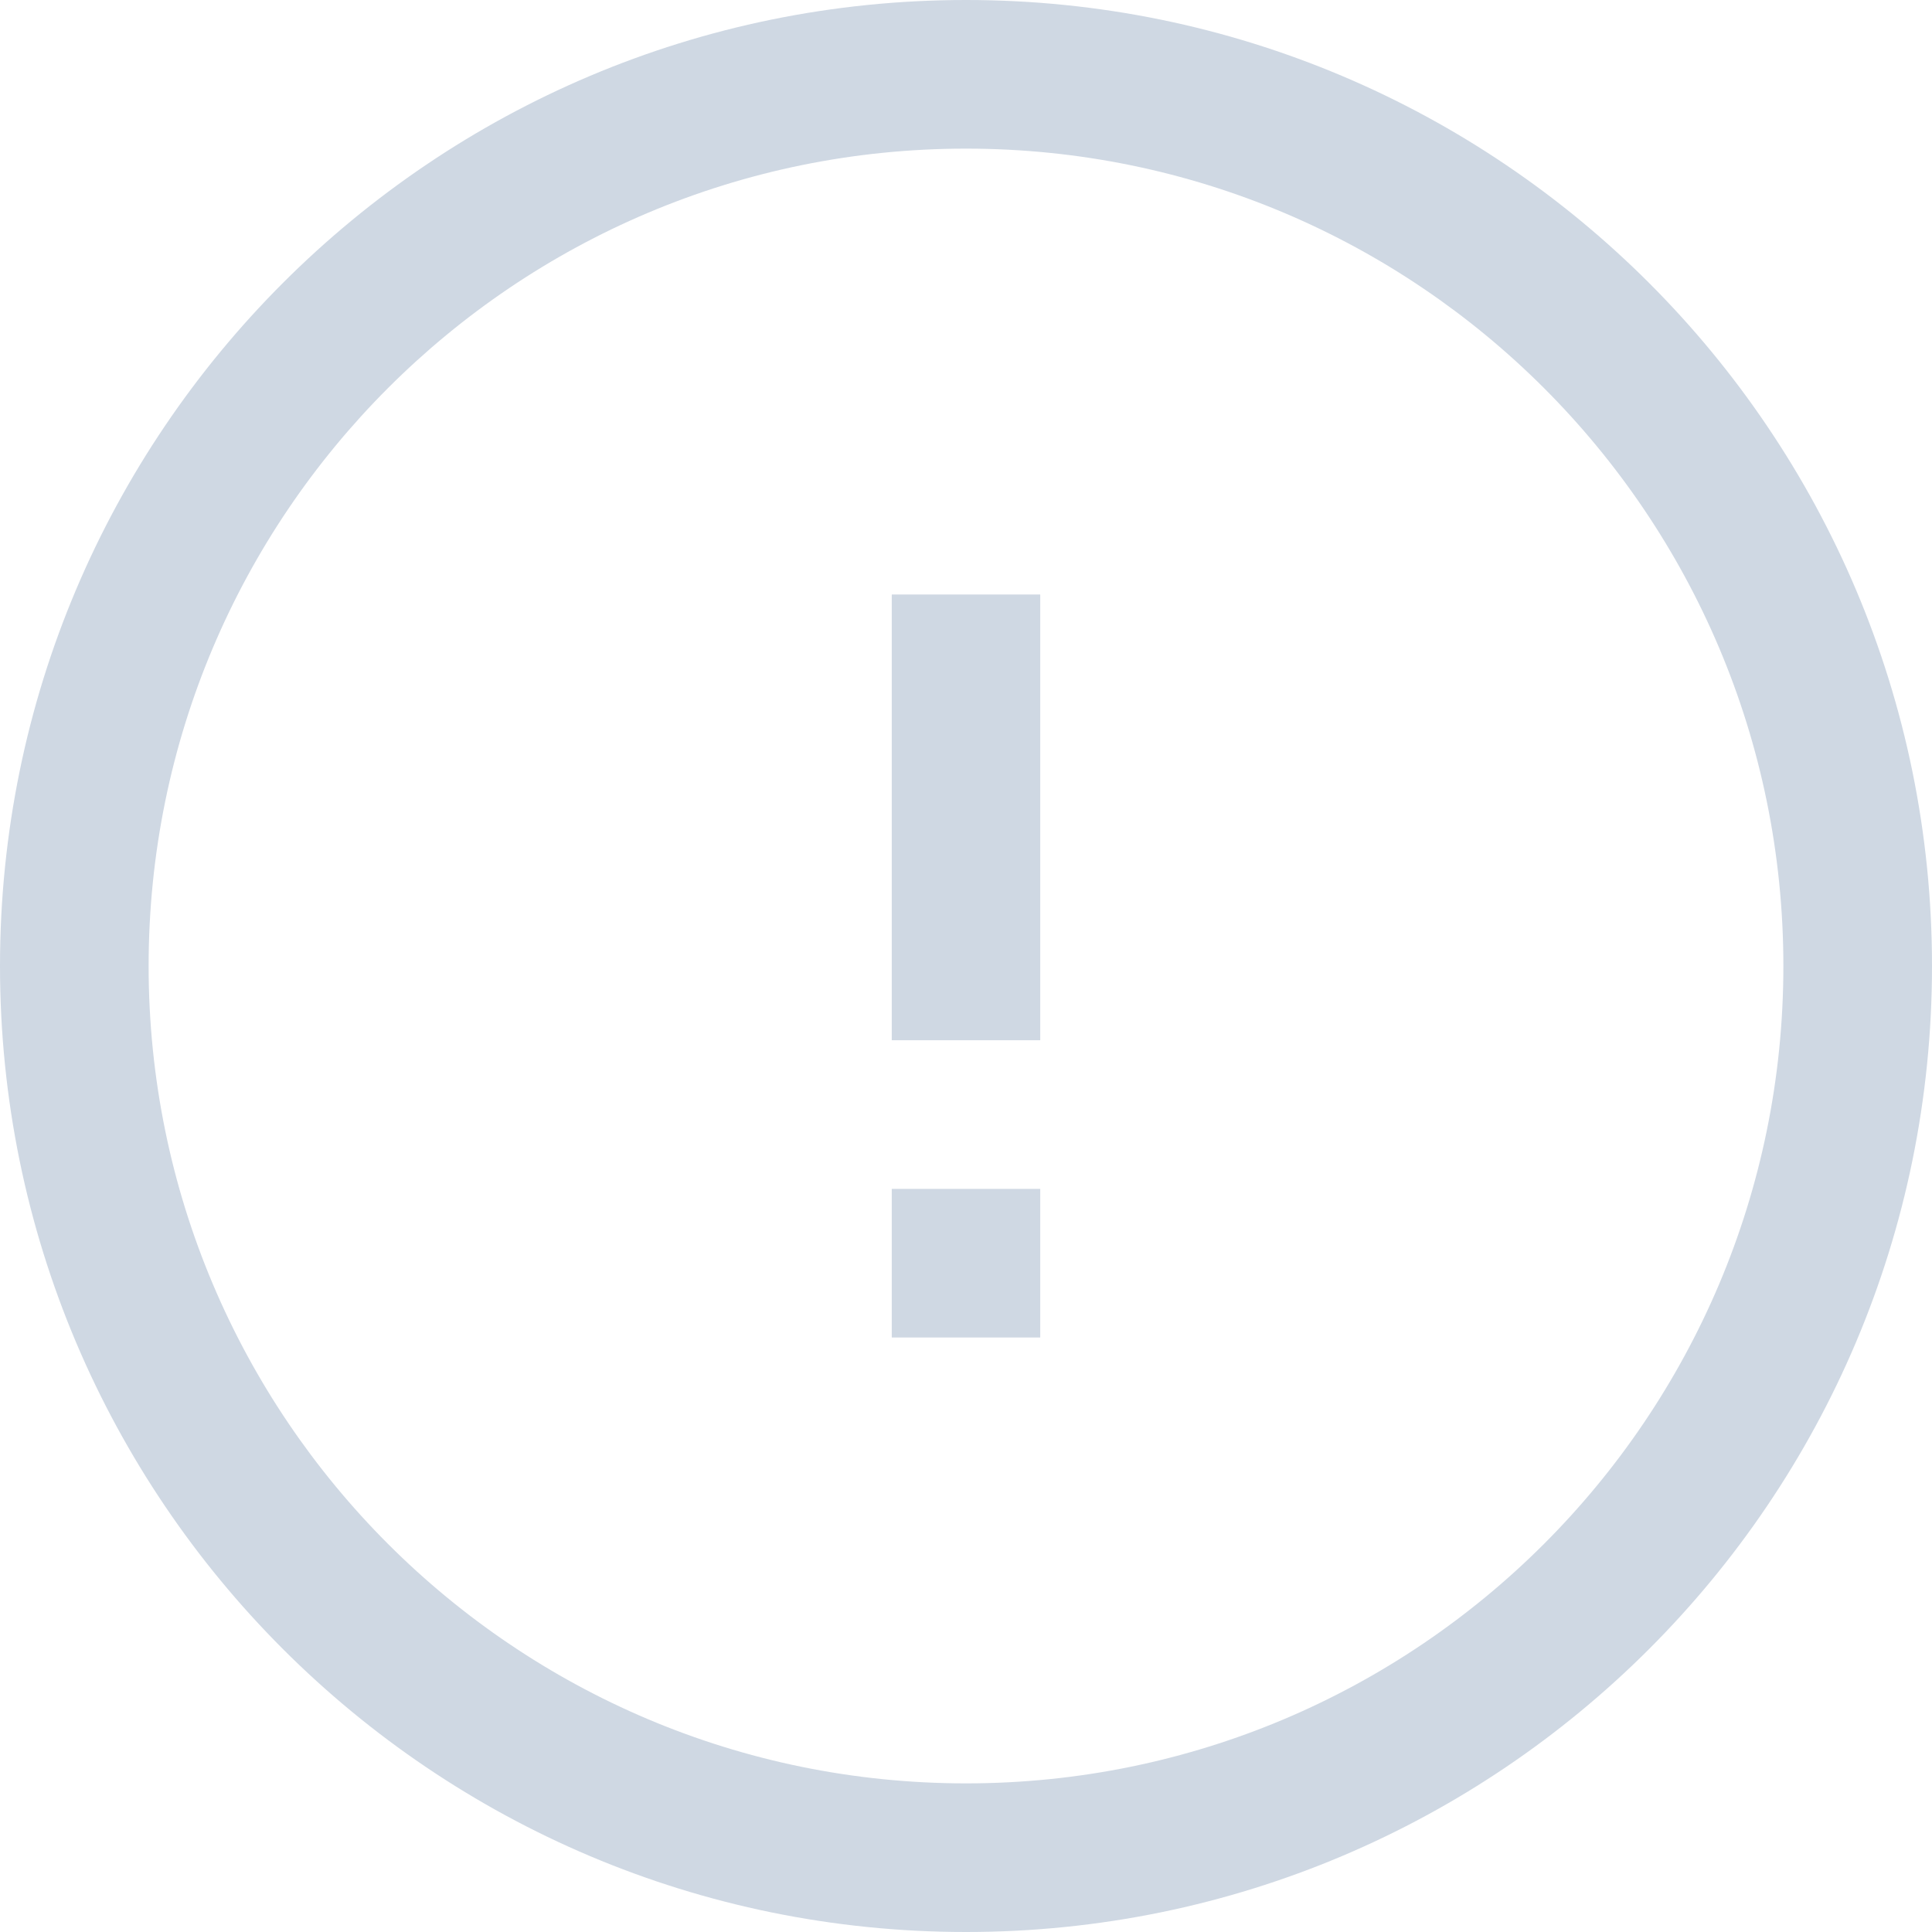 <svg width="14" height="14" viewBox="0 0 14 14" fill="none" xmlns="http://www.w3.org/2000/svg">
<path fill-rule="evenodd" clip-rule="evenodd" d="M7 12.923C10.271 12.923 12.923 10.271 12.923 7C12.923 3.729 10.271 1.077 7 1.077C3.729 1.077 1.077 3.729 1.077 7C1.077 10.271 3.729 12.923 7 12.923ZM7 14C10.866 14 14 10.866 14 7C14 3.134 10.866 0 7 0C3.134 0 0 3.134 0 7C0 10.866 3.134 14 7 14Z" fill="#CFD8E3"/>
<path d="M6.462 4.308H7.538V7.538H6.462V4.308Z" fill="#CFD8E3"/>
<path d="M6.462 8.615H7.538V9.692H6.462V8.615Z" fill="#CFD8E3"/>
</svg>
